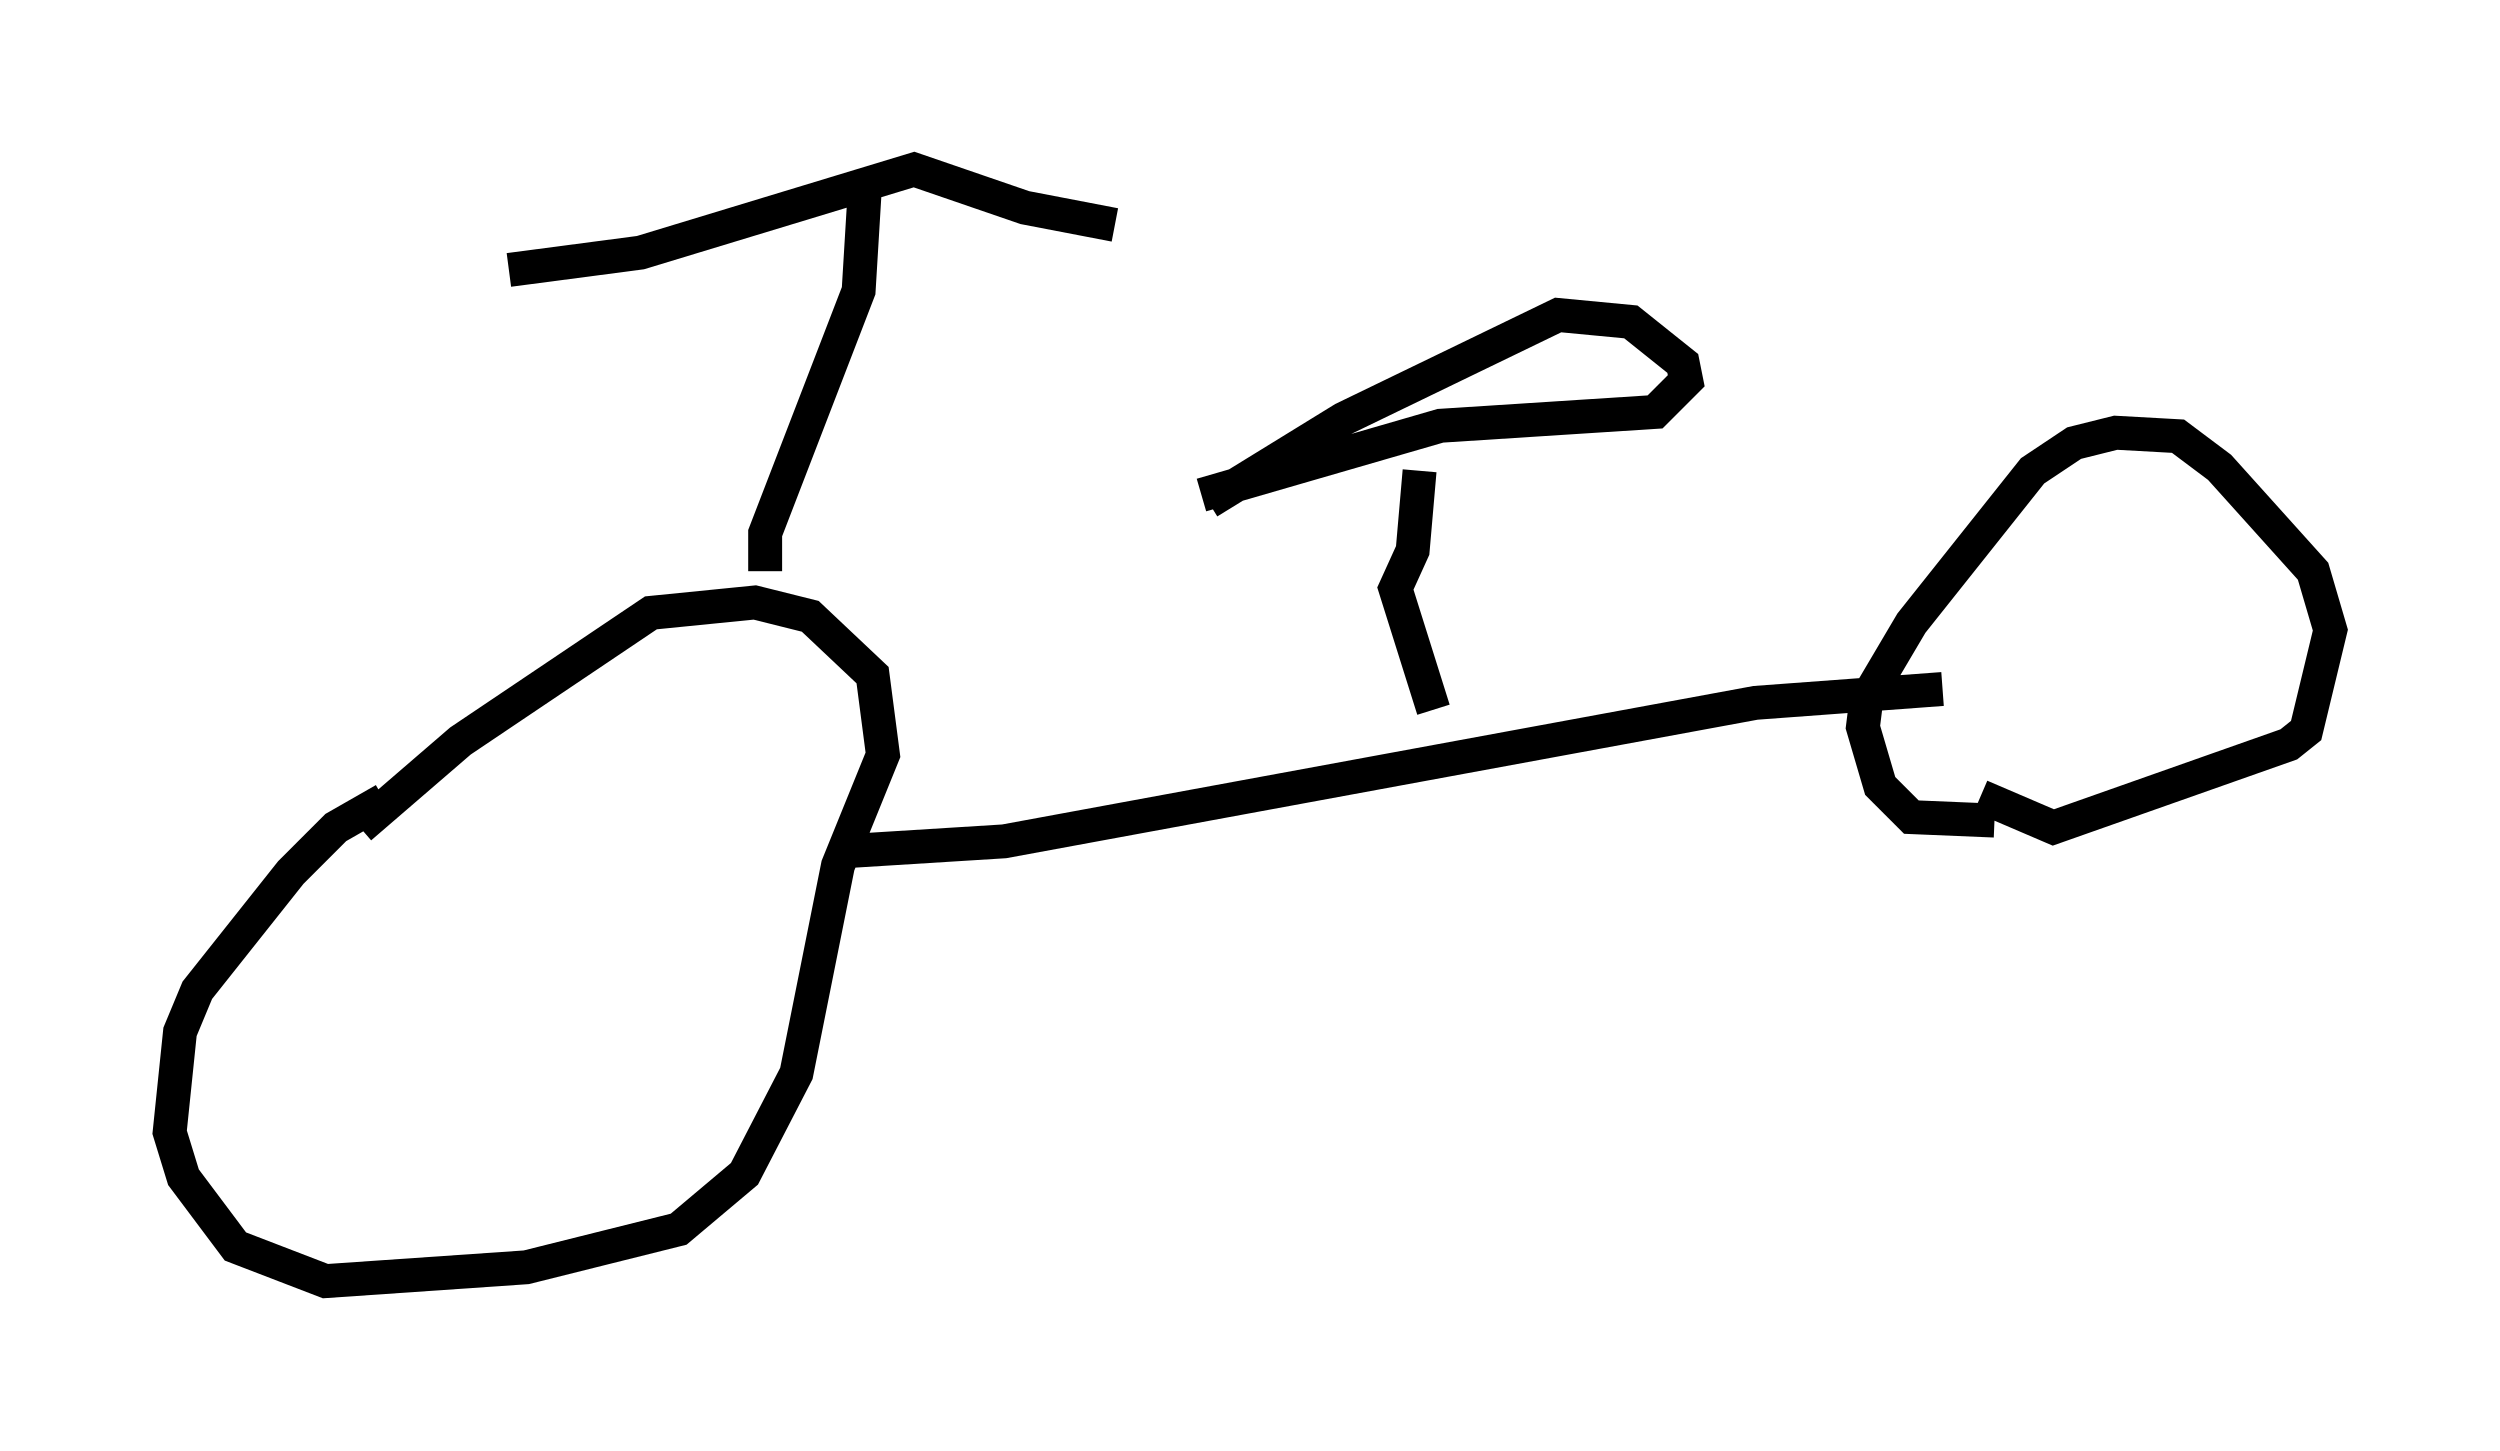 <?xml version="1.0" encoding="utf-8" ?>
<svg baseProfile="full" height="42.769" version="1.1" width="73.701" xmlns="http://www.w3.org/2000/svg" xmlns:ev="http://www.w3.org/2001/xml-events" xmlns:xlink="http://www.w3.org/1999/xlink"><defs /><rect fill="white" height="42.769" width="73.701" x="0" y="0" /><path d="M9.39, 25.927 m1.225, -1.531 l2.96, -2.552 5.615, -3.777 l3.063, -0.306 1.633, 0.408 l1.838, 1.735 0.306, 2.348 l-1.327, 3.267 -1.225, 6.125 l-1.531, 2.96 -1.94, 1.633 l-4.492, 1.123 -5.921, 0.408 l-2.654, -1.021 -1.531, -2.042 l-0.408, -1.327 0.306, -2.96 l0.51, -1.225 2.756, -3.471 l1.327, -1.327 1.429, -0.817 m13.373, 1.531 l4.9, -0.306 22.152, -4.083 l5.513, -0.408 m1.531, 3.879 l-2.45, -0.102 -0.919, -0.919 l-0.51, -1.735 0.102, -0.817 l1.327, -2.246 3.573, -4.492 l1.225, -0.817 1.225, -0.306 l1.838, 0.102 1.225, 0.919 l2.756, 3.063 0.51, 1.735 l-0.715, 2.96 -0.51, 0.408 l-6.942, 2.45 -2.144, -0.919 m-35.832, -6.635 l0.0, -1.123 2.756, -7.146 l0.204, -3.369 m-10.515, 2.756 l3.879, -0.51 8.065, -2.45 l3.267, 1.123 2.654, 0.51 m9.392, 14.292 l-1.123, -3.573 0.51, -1.123 l0.204, -2.348 m-6.431, 0.715 l7.044, -2.042 6.329, -0.408 l0.919, -0.919 -0.102, -0.51 l-1.531, -1.225 -2.144, -0.204 l-6.329, 3.063 -3.981, 2.45 " fill="none" stroke="black" stroke-width="1" /></svg>